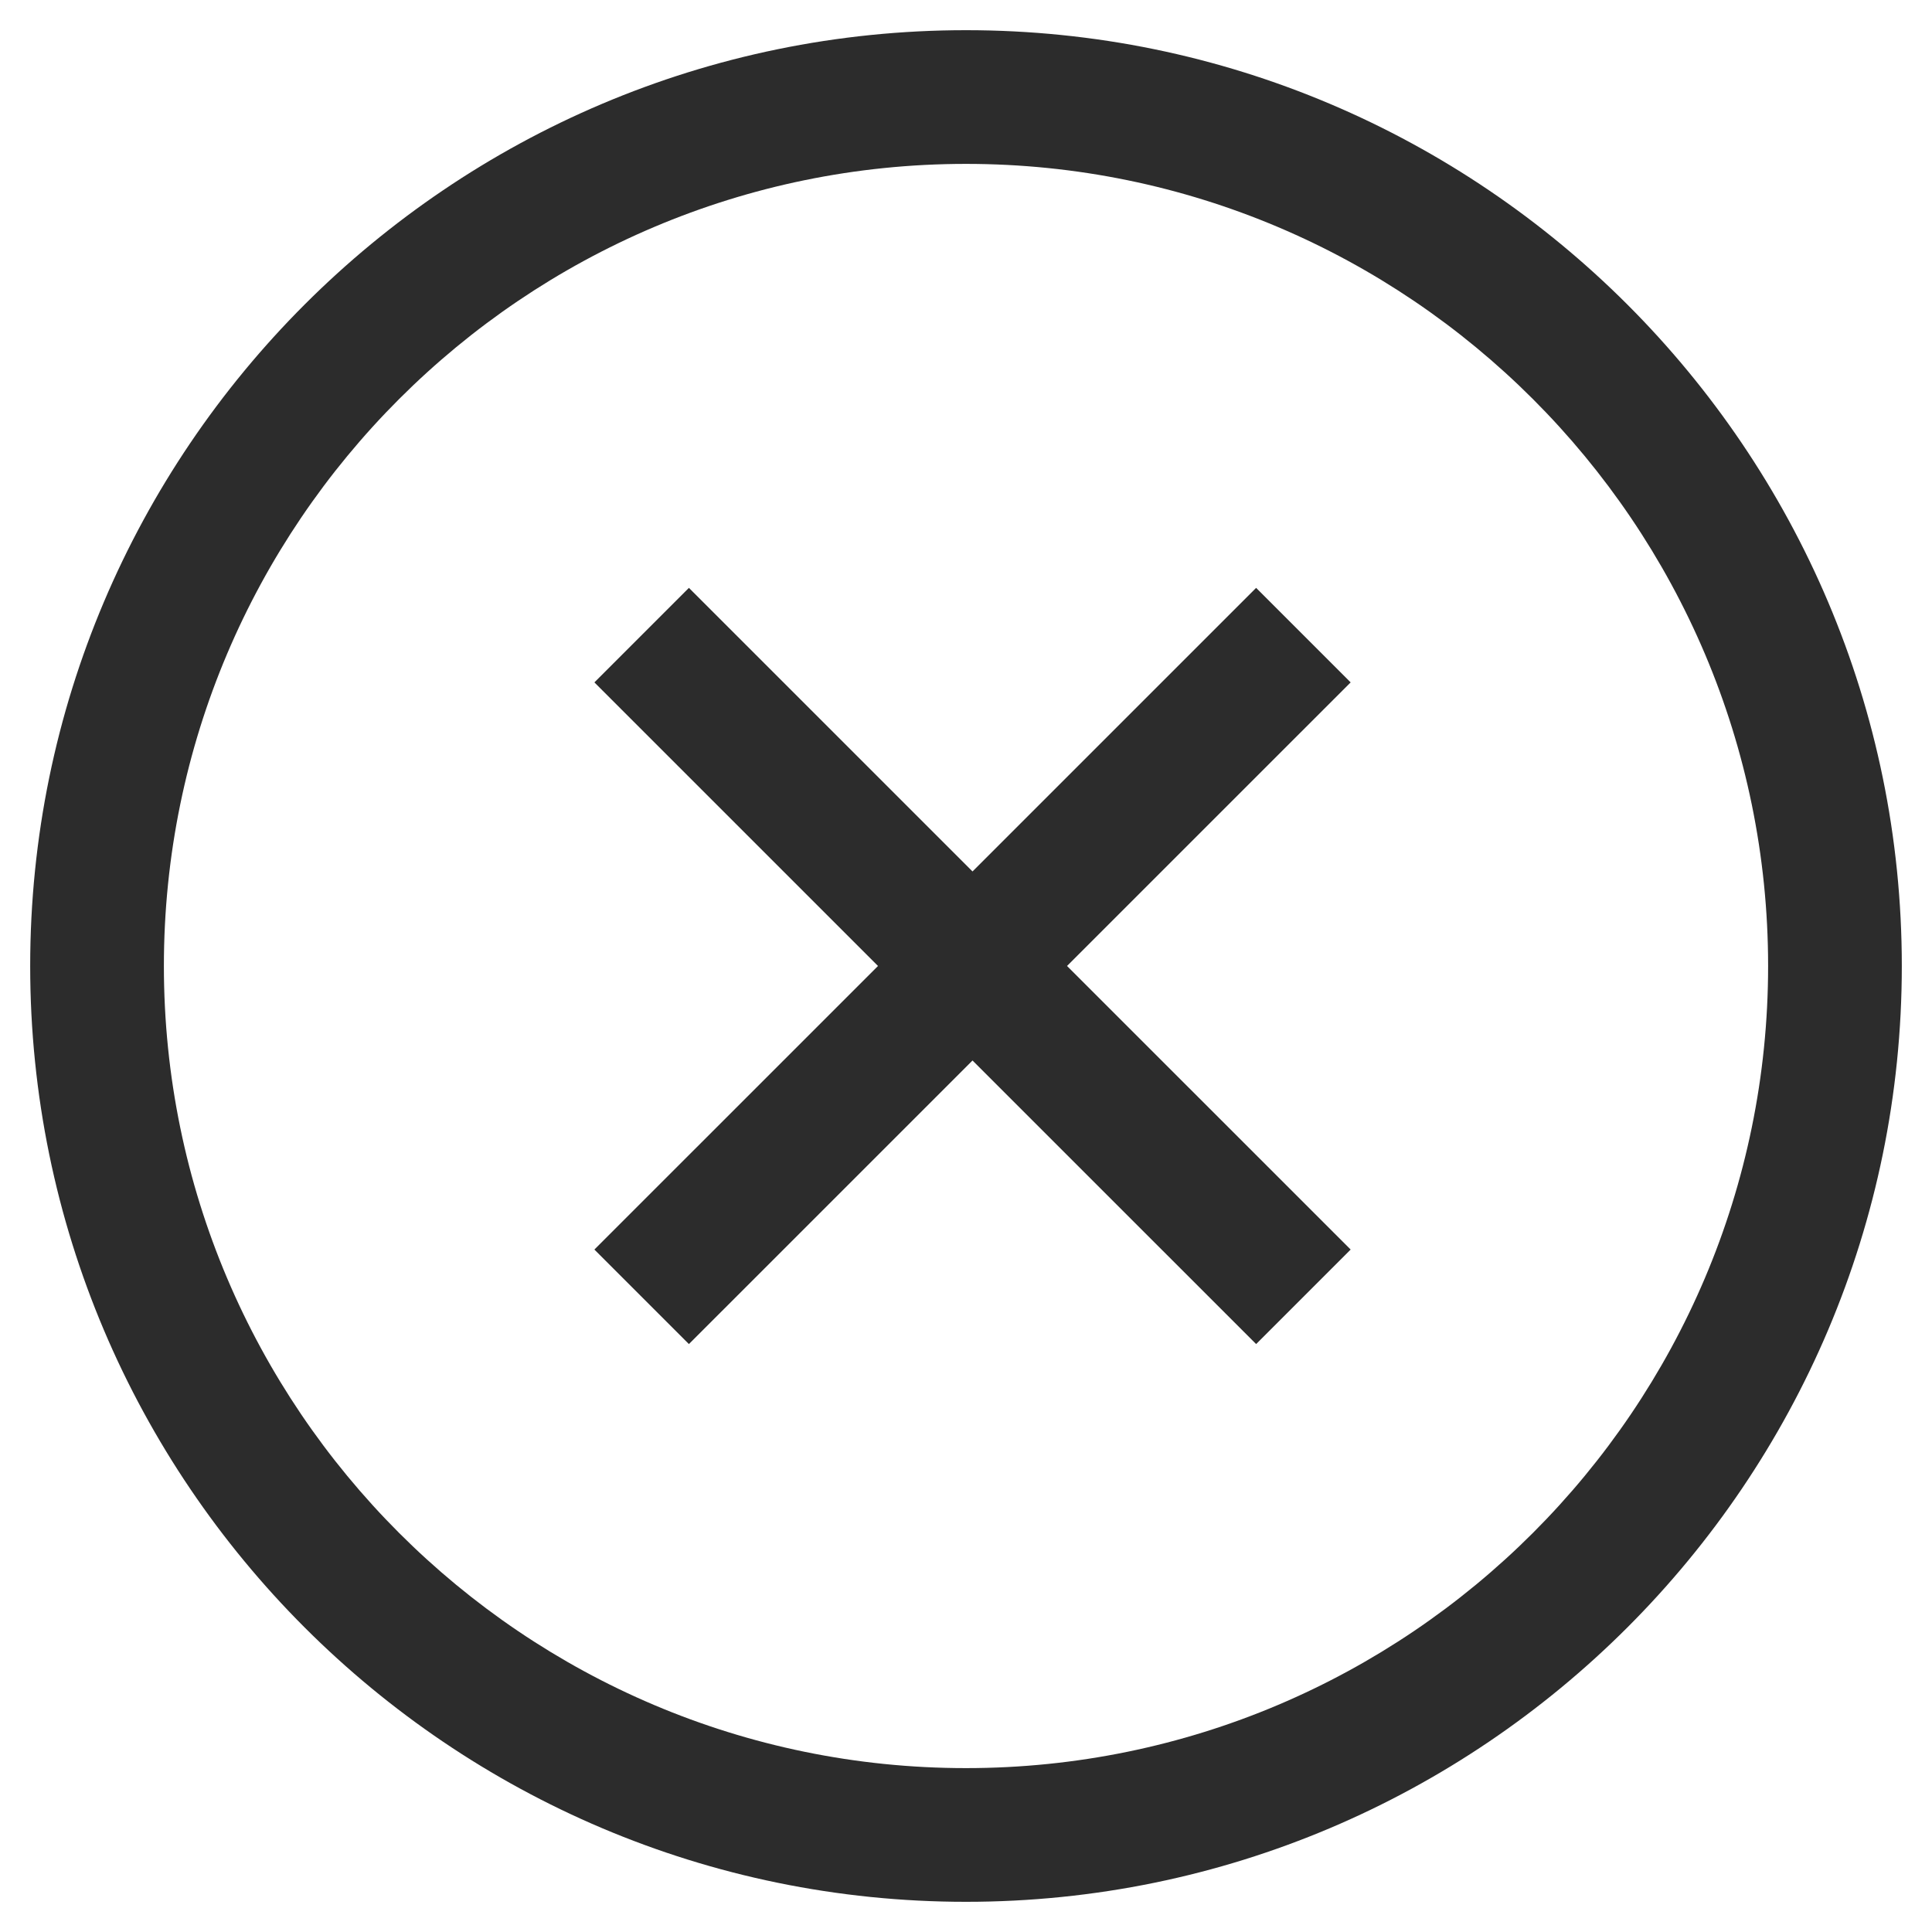 <?xml version="1.0" standalone="no"?><!DOCTYPE svg PUBLIC "-//W3C//DTD SVG 1.1//EN" "http://www.w3.org/Graphics/SVG/1.1/DTD/svg11.dtd"><svg t="1493022745052" class="icon" style="" viewBox="0 0 1024 1024" version="1.1" xmlns="http://www.w3.org/2000/svg" p-id="10507" xmlns:xlink="http://www.w3.org/1999/xlink" width="32" height="32"><defs><style type="text/css"></style></defs><path d="M512 16C238.496 16 16 238.496 16 512s222.496 496 496 496c273.504 0 496-222.496 496-496S785.504 16 512 16zM512 937.136C277.568 937.136 86.864 746.432 86.864 512 86.864 277.568 277.568 86.864 512 86.864c234.432 0 425.136 190.704 425.136 425.136C937.136 746.432 746.432 937.136 512 937.136zM665.776 311.584l-150.32 150.304-150.32-150.304-50.096 50.096 150.32 150.304-150.32 150.304 50.096 50.096 150.32-150.304 150.32 150.304 50.096-50.096-150.32-150.304 150.32-150.304L665.776 311.584z" p-id="10508" fill="#2c2c2c"></path></svg>